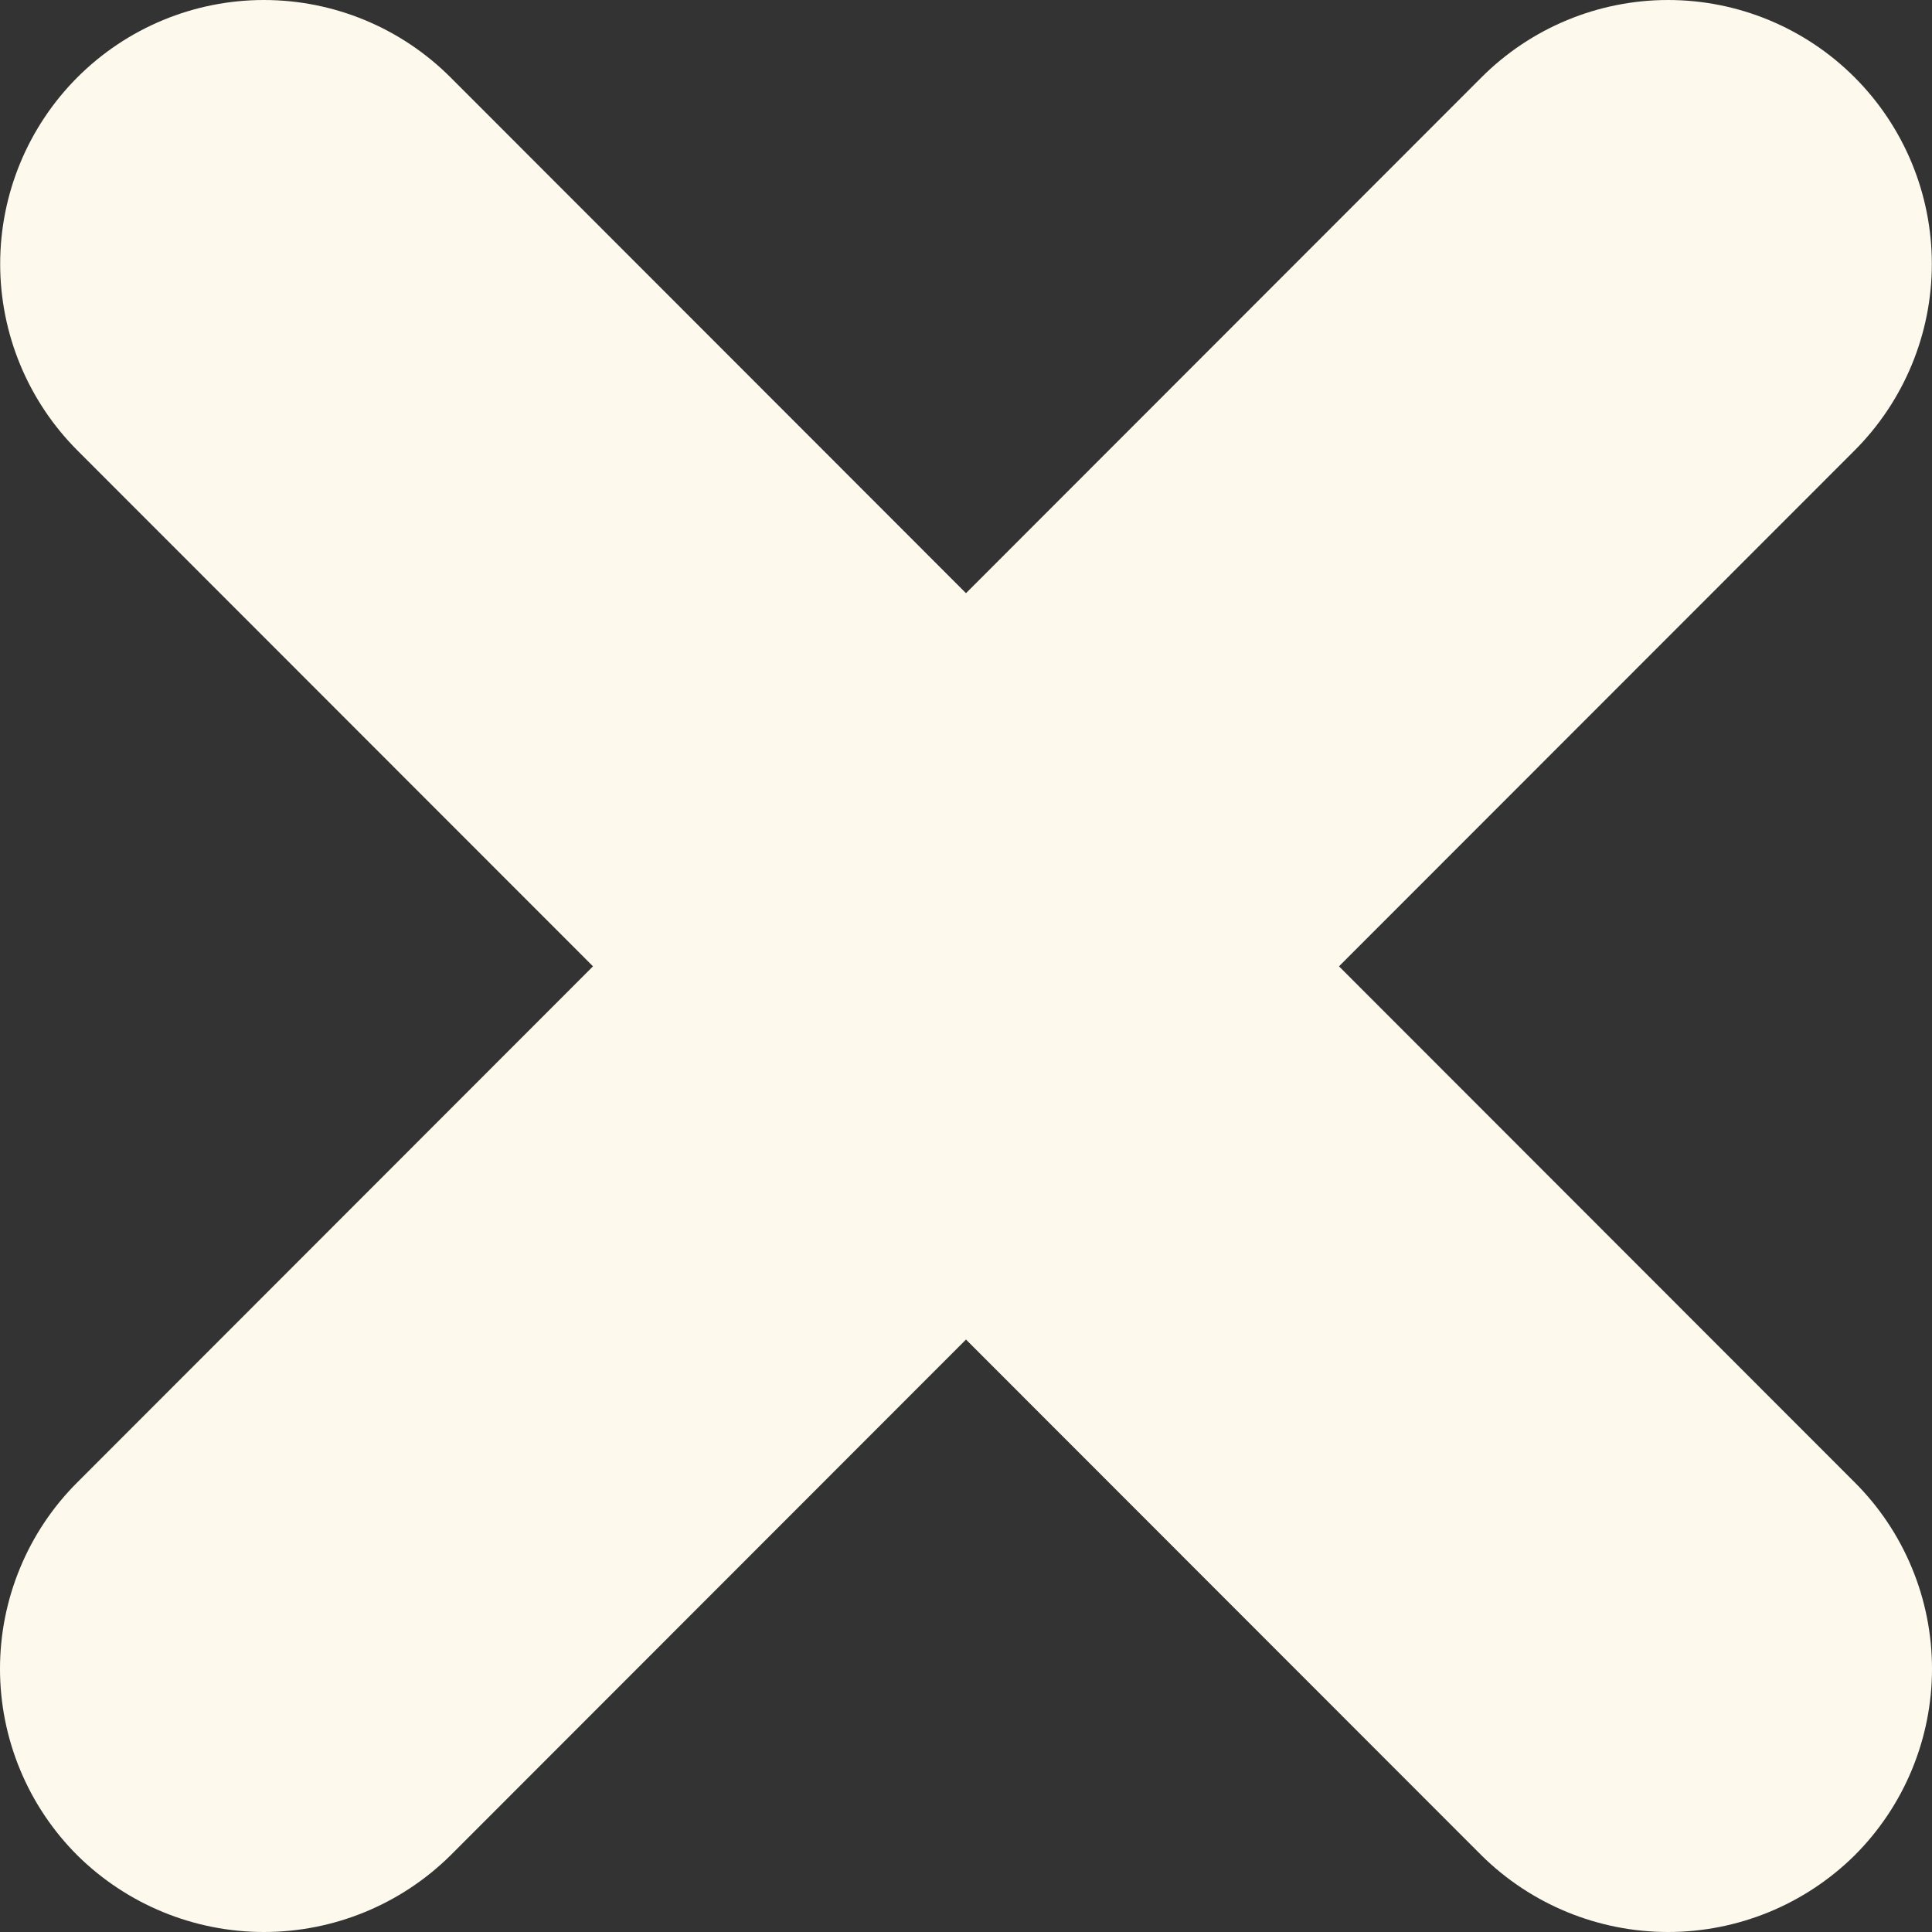 <svg width="35" height="35" viewBox="0 0 35 35" fill="none" xmlns="http://www.w3.org/2000/svg">
<rect x="0" y="0" width="35" height="35" fill="#333333" stroke="none"/>
<path d="M33.597 8.161L24.257 17.506L33.597 26.852C34.042 27.295 34.395 27.822 34.635 28.402C34.876 28.982 35 29.604 35 30.232C35 30.86 34.876 31.482 34.635 32.062C34.395 32.642 34.042 33.169 33.597 33.613C32.697 34.502 31.483 35 30.219 35C28.954 35 27.74 34.502 26.84 33.613L17.5 24.267L8.16 33.613C7.26 34.502 6.046 35 4.781 35C3.517 35 2.303 34.502 1.403 33.613C0.958 33.169 0.605 32.642 0.365 32.062C0.124 31.482 0 30.86 0 30.232C0 29.604 0.124 28.982 0.365 28.402C0.605 27.822 0.958 27.295 1.403 26.852L10.743 17.506L1.403 8.161C0.507 7.264 0.003 6.048 0.003 4.781C0.003 3.513 0.507 2.297 1.403 1.4C2.299 0.504 3.514 0 4.781 0C6.048 0 7.264 0.504 8.16 1.4L17.5 10.746L26.84 1.4C27.736 0.504 28.952 0 30.219 0C31.486 0 32.701 0.504 33.597 1.4C34.493 2.297 34.997 3.513 34.997 4.781C34.997 6.048 34.493 7.264 33.597 8.161Z" fill="#FEF9ED"/>
</svg>
